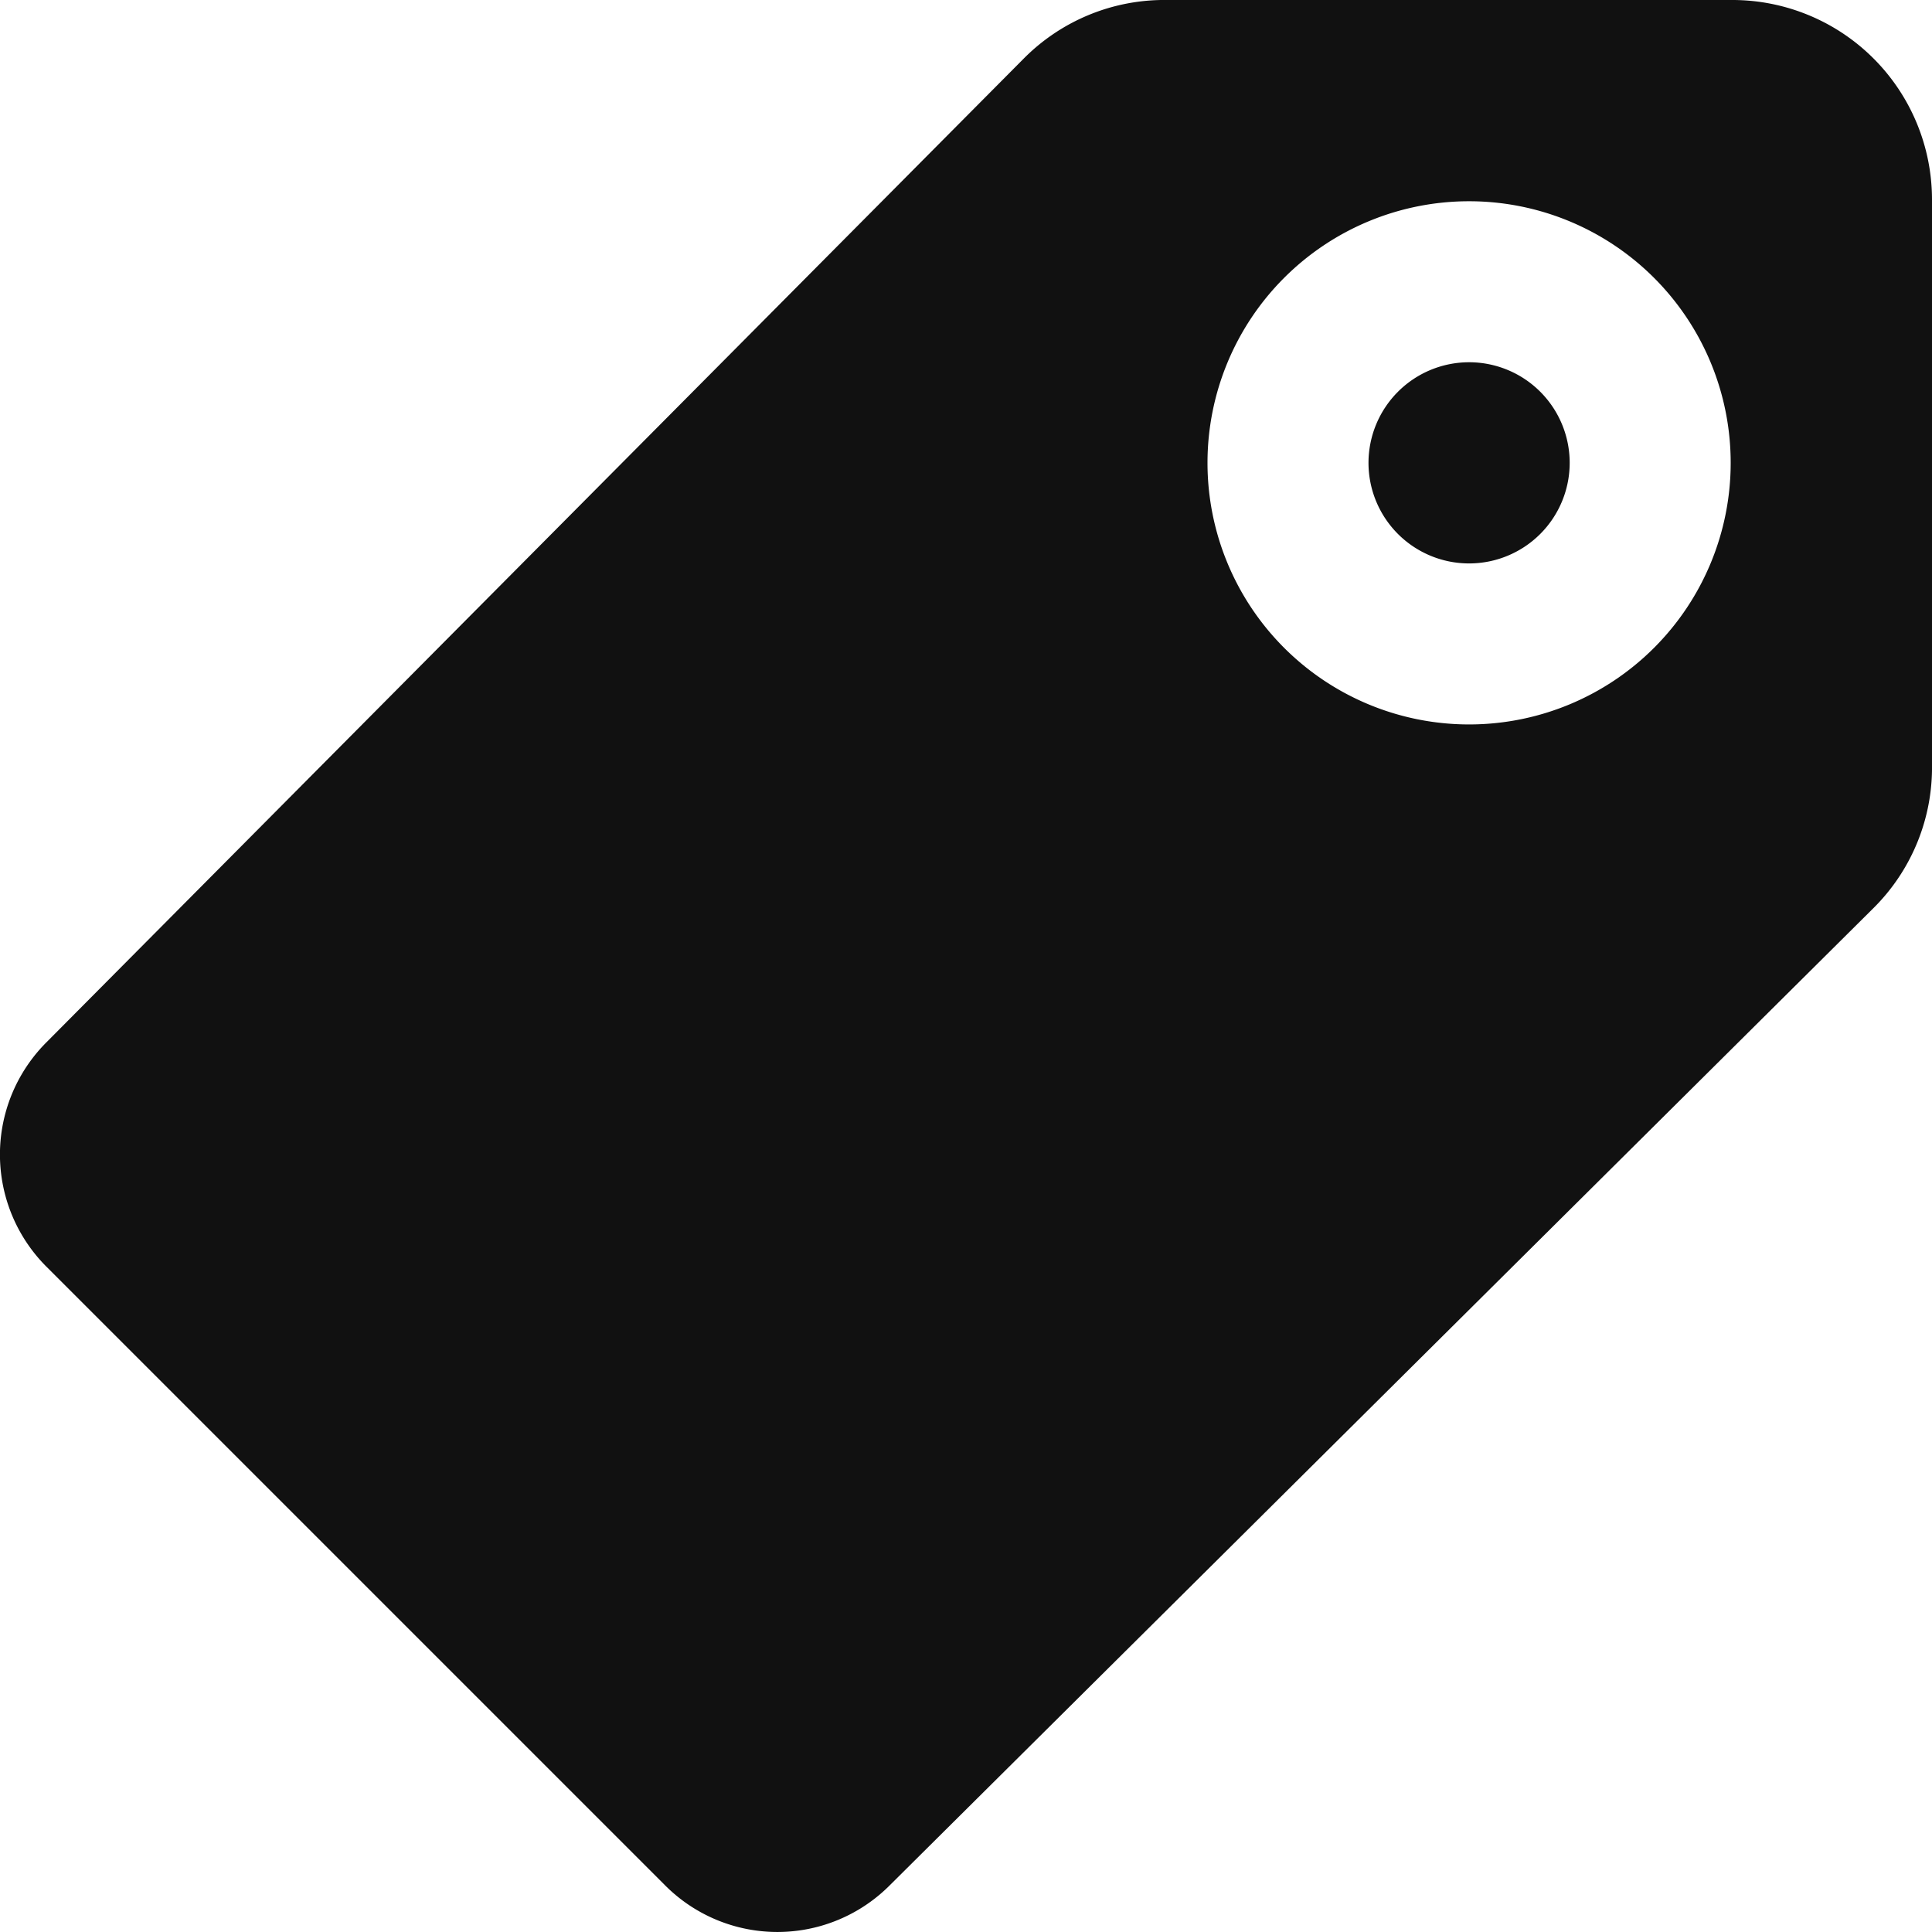 <svg xmlns="http://www.w3.org/2000/svg" width="30" height="30" viewBox="0 0 30 30"><defs><style>.a{fill:#111;fill-rule:evenodd;}</style></defs><path class="a" d="M54.182,38.121a1.562,1.562,0,1,0,1.563-1.562A1.563,1.563,0,0,0,54.182,38.121ZM43.257,60.207a2.462,2.462,0,0,0,3.493,0L62.025,45.033a3.075,3.075,0,0,0,.907-2.225V34.034a3.1,3.1,0,0,0-3.1-3.1H51.057a3.073,3.073,0,0,0-2.225.906L33.658,47.114a2.463,2.463,0,0,0,0,3.494Zm8.425-22.086a4.062,4.062,0,1,1,4.062,4.062A4.062,4.062,0,0,1,51.682,38.121Z" transform="translate(-32.932 -30.934)"/></svg>